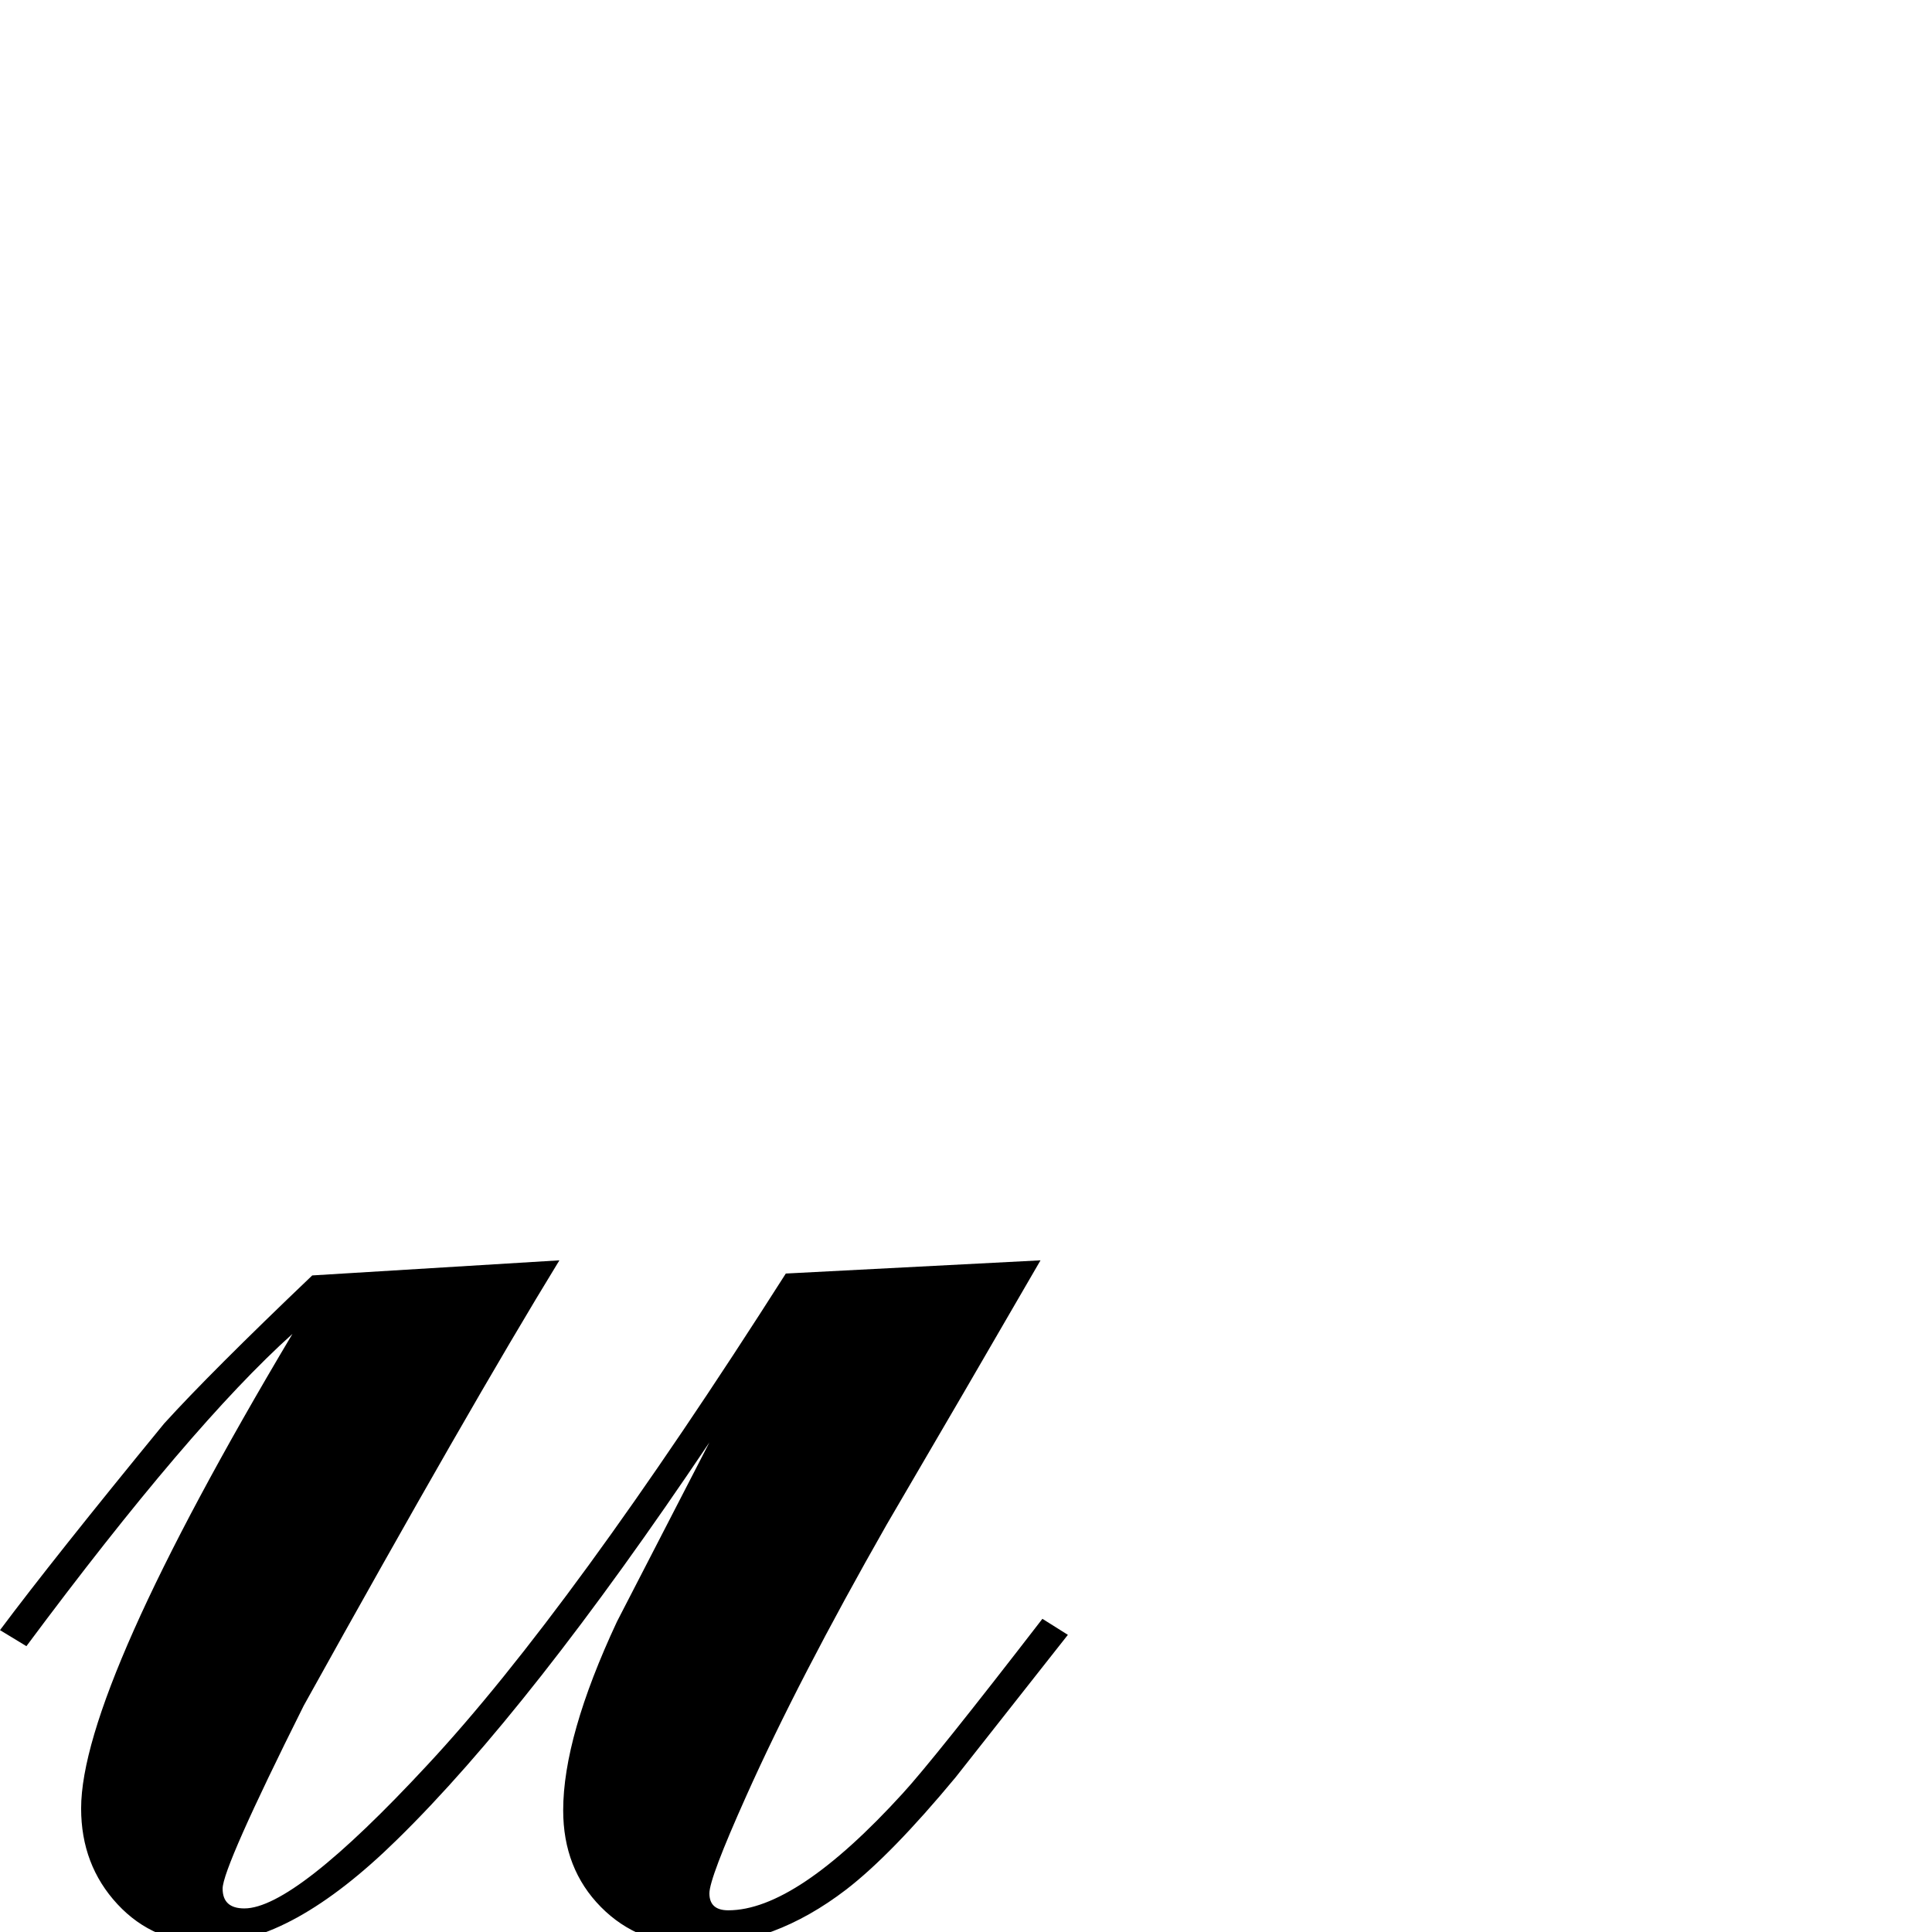<?xml version="1.0" standalone="no"?>
<!DOCTYPE svg PUBLIC "-//W3C//DTD SVG 1.1//EN" "http://www.w3.org/Graphics/SVG/1.1/DTD/svg11.dtd" >
<svg viewBox="0 -442 2048 2048">
  <g transform="matrix(1 0 0 -1 0 1606)">
   <path fill="currentColor"
d="M1132 315l-15 -19l-104 -132q-68 -82 -116 -119q-77 -59 -158 -59q-62 0 -102 40.5t-40 102.5q0 78 57 200l98 190q-190 -283 -331 -421q-112 -110 -199 -110q-59 0 -97.5 41.5t-38.5 101.5q0 127 224 503q-108 -97 -282 -331l-28 17q56 75 174 219q49 54 157 157l262 16
q-95 -155 -271 -472q-86 -172 -86 -194q0 -21 23 -21q53 0 194 152q152 163 380 521l270 14q-81 -140 -163 -280q-94 -165 -149 -288q-39 -87 -39 -103q0 -18 20 -18q72 0 185 124q33 36 148 185z" />
  </g>

</svg>
